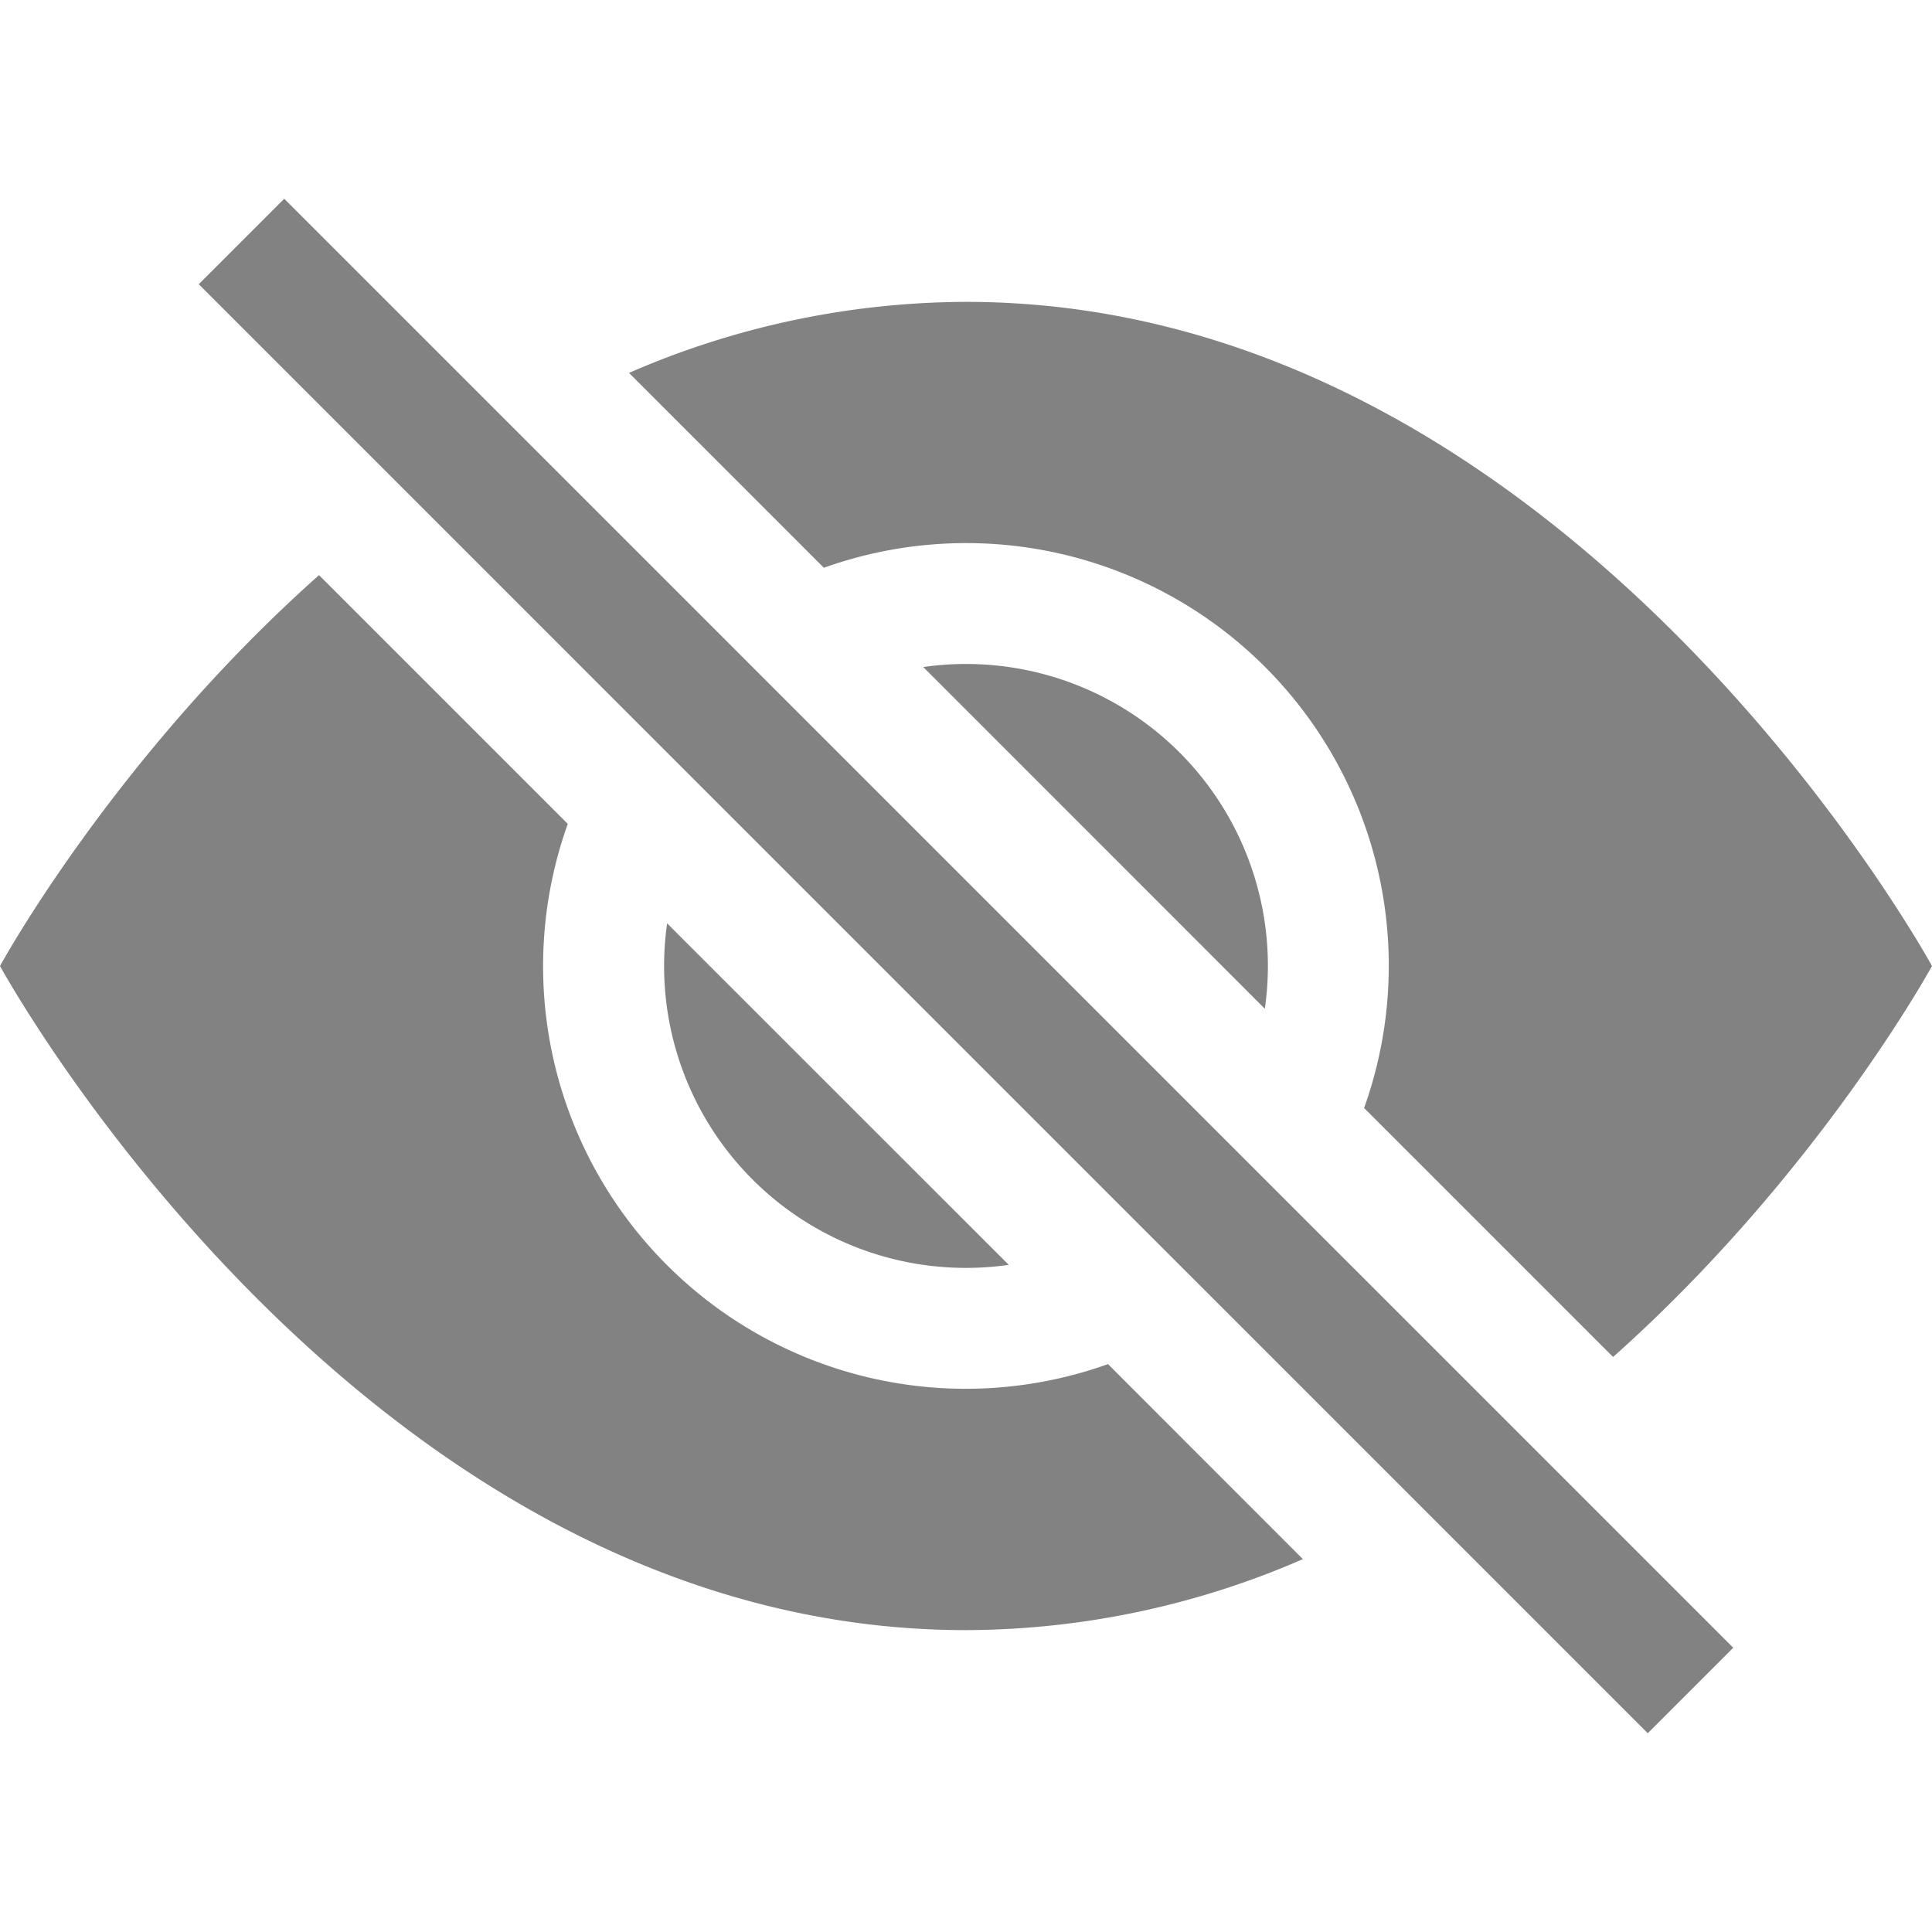 <svg xmlns="http://www.w3.org/2000/svg" width="16" height="16" fill="#828282" class="bi bi-eye-slash-fill" viewBox="0 0 16 16">
  <path d="m10.79 12.912-1.614-1.615a3.5 3.5 0 0 1-4.474-4.474l-2.06-2.06C.938 6.278 0 8 0 8s3 5.5 8 5.5a7.029 7.029 0 0 0 2.79-.588zM5.21 3.088A7.028 7.028 0 0 1 8 2.5c5 0 8 5.5 8 5.5s-.939 1.721-2.641 3.238l-2.062-2.062a3.5 3.5 0 0 0-4.474-4.474L5.21 3.089z"/>
  <path d="M5.525 7.646a2.5 2.5 0 0 0 2.829 2.829l-2.83-2.829zm4.95.708-2.829-2.83a2.5 2.5 0 0 1 2.829 2.829zm3.171 6-12-12 .708-.708 12 12-.708.708z"/>
</svg>